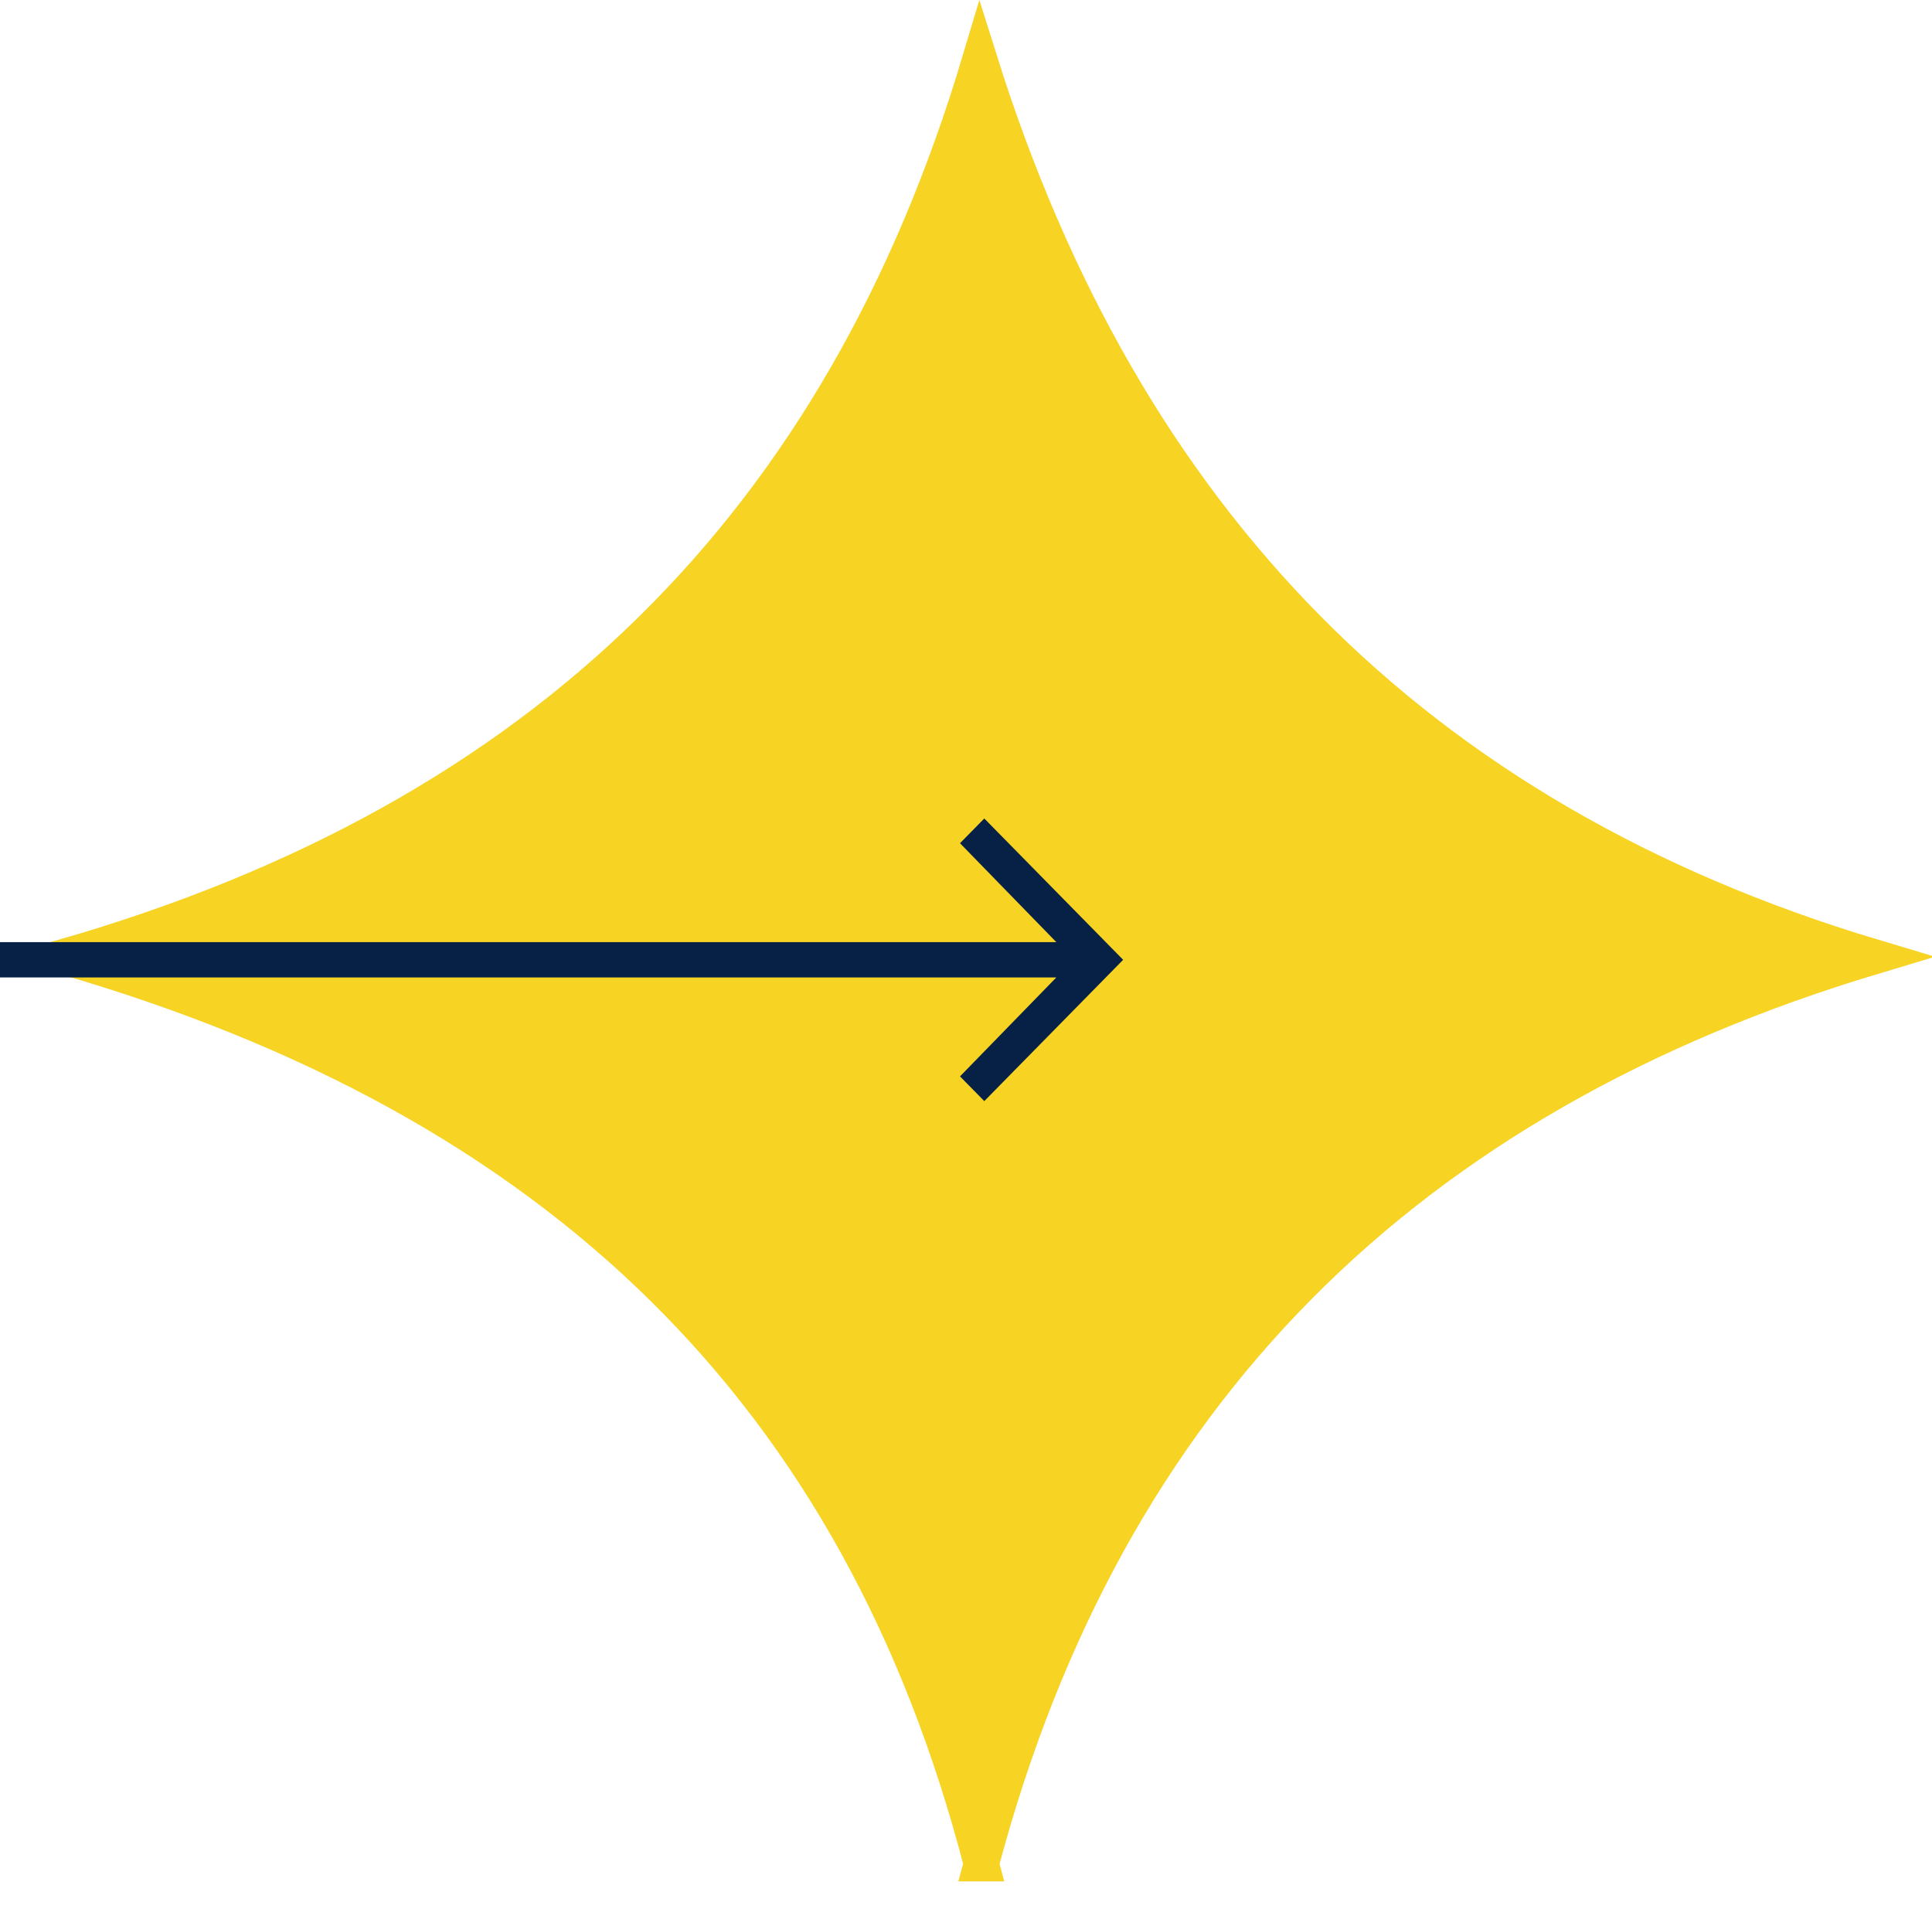 <svg width="14.495mm" height="14.479mm" version="1.1" viewBox="0 0 14.495 14.479" xmlns="http://www.w3.org/2000/svg">
 <g transform="translate(-10.14 -16.106)" fill="none">
  <g transform="matrix(.265 0 0 .265 9.979 16.08)">
   <path d="m28.392 52.855c-1.729-6.657-4.719-12.046-9.006-16.279-4.349-4.294-10.008-7.374-16.978-9.395 6.812-1.964 12.319-5.026 16.616-9.246 4.304-4.227 7.37-9.595 9.323-16.131 2.034 6.475 5.1 11.851 9.303 16.098 4.195 4.238 9.503 7.332 15.999 9.279-6.553 1.966-12.002 5.037-16.258 9.332-4.205 4.244-7.223 9.663-9.001 16.342z" fill="#f7d323" stroke="#f7d323"/>
  </g>
  <g transform="matrix(.265 0 0 .265 7.569 22.175)">
   <path d="m37.569 0.267-0.688 0.7 2.727 2.8h-39.608v1h39.608l-2.727 2.8 0.688 0.7 3.931-4z" fill="#072146"/>
  </g>
 </g>
</svg>
